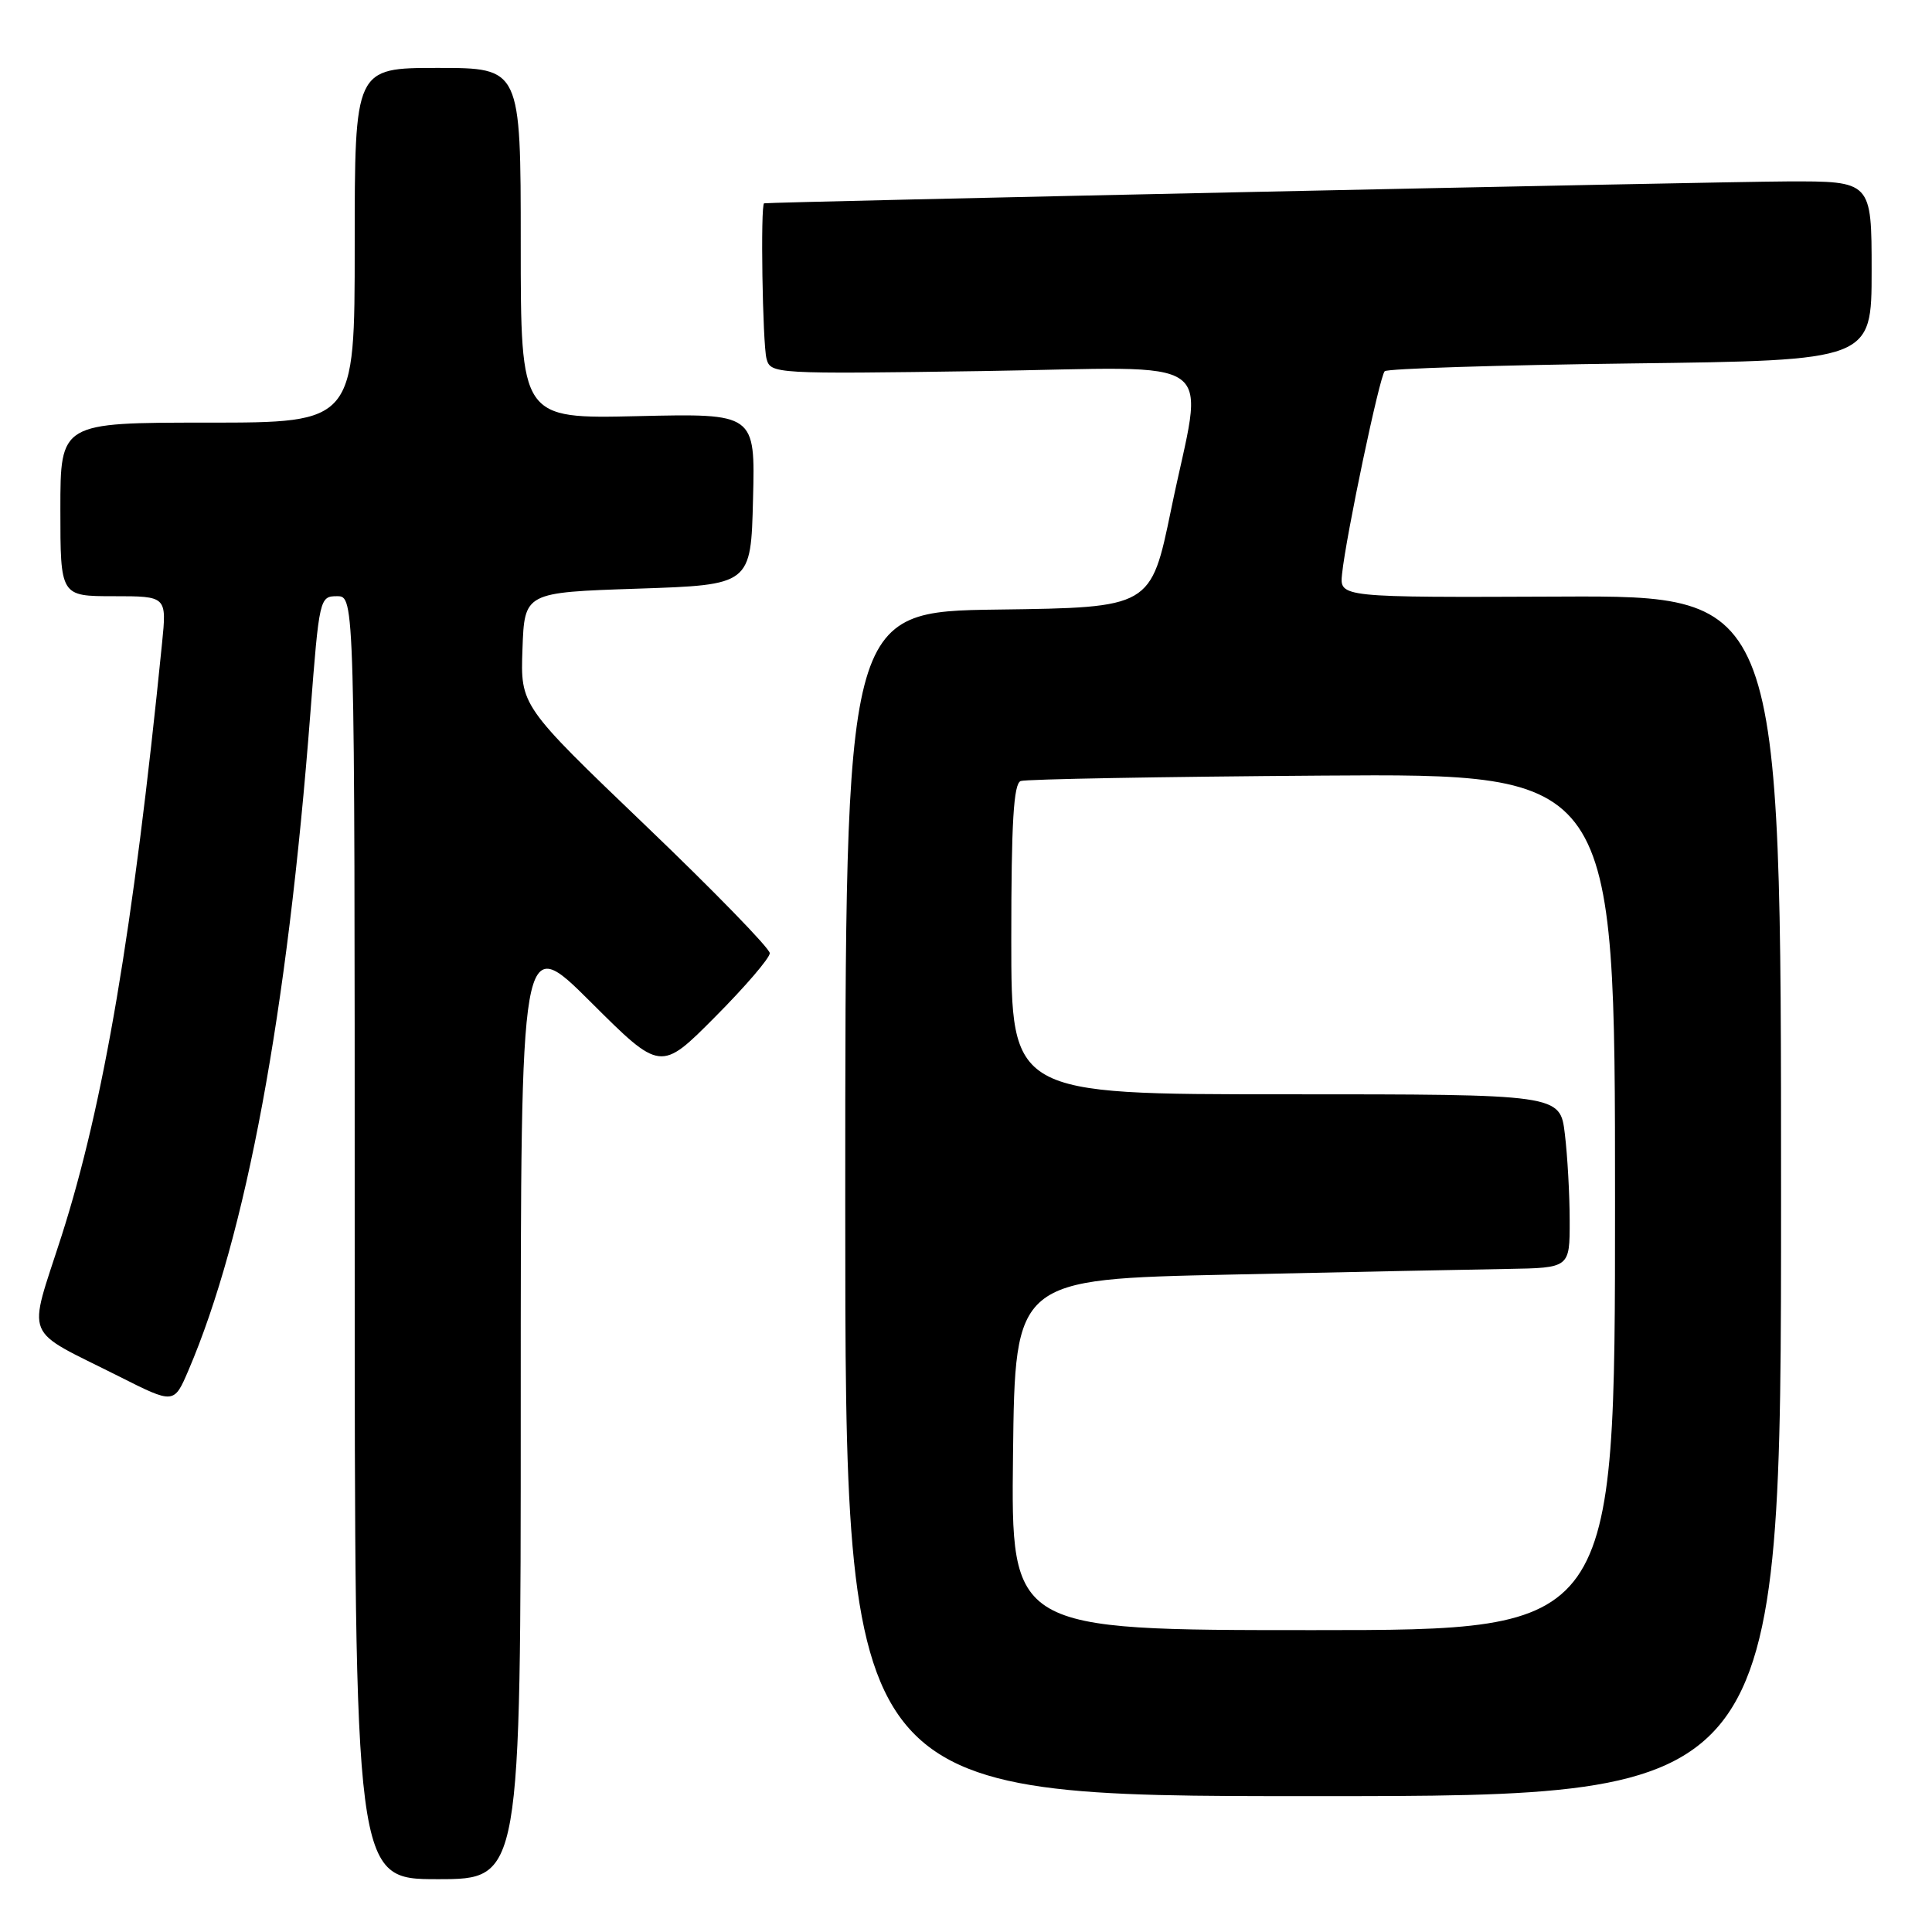 <?xml version="1.0" encoding="UTF-8" standalone="no"?>
<!DOCTYPE svg PUBLIC "-//W3C//DTD SVG 1.1//EN" "http://www.w3.org/Graphics/SVG/1.1/DTD/svg11.dtd" >
<svg xmlns="http://www.w3.org/2000/svg" xmlns:xlink="http://www.w3.org/1999/xlink" version="1.1" viewBox="0 0 256 256">
 <g >
 <path fill="currentColor"
d=" M 69.00 186.27 C 69.00 123.54 69.00 123.54 78.27 132.77 C 87.54 142.01 87.54 142.01 94.77 134.73 C 98.75 130.73 102.00 126.94 102.00 126.30 C 102.00 125.67 94.57 118.03 85.48 109.33 C 68.96 93.50 68.96 93.50 69.23 86.00 C 69.50 78.50 69.50 78.50 84.50 78.00 C 99.50 77.50 99.50 77.50 99.78 66.14 C 100.07 54.78 100.07 54.78 84.53 55.14 C 69.00 55.50 69.00 55.50 69.00 32.25 C 69.00 9.00 69.00 9.00 58.00 9.00 C 47.00 9.00 47.00 9.00 47.00 32.50 C 47.00 56.00 47.00 56.00 27.50 56.00 C 8.00 56.00 8.00 56.00 8.00 67.50 C 8.00 79.00 8.00 79.00 15.05 79.00 C 22.10 79.00 22.10 79.00 21.47 85.25 C 17.65 123.30 13.74 146.31 8.17 163.73 C 3.65 177.83 2.86 175.88 15.79 182.39 C 23.05 186.05 23.05 186.05 24.96 181.60 C 32.60 163.77 38.07 134.30 41.13 94.43 C 42.30 79.25 42.36 79.00 44.66 79.00 C 47.00 79.00 47.00 79.00 47.00 164.00 C 47.00 249.00 47.00 249.00 58.00 249.00 C 69.00 249.00 69.00 249.00 69.00 186.27 Z  M 236.00 158.46 C 236.00 78.92 236.00 78.92 206.75 79.05 C 177.50 79.17 177.50 79.17 177.83 76.05 C 178.36 70.97 182.80 49.87 183.48 49.19 C 183.82 48.84 198.48 48.38 216.05 48.16 C 248.00 47.76 248.00 47.76 248.00 35.88 C 248.00 24.00 248.00 24.00 236.75 24.04 C 227.33 24.08 102.01 26.76 101.25 26.94 C 100.75 27.06 101.04 45.56 101.57 47.54 C 102.11 49.54 102.62 49.57 130.06 49.17 C 162.58 48.69 159.51 46.45 155.18 67.50 C 152.50 80.50 152.50 80.50 132.25 80.77 C 112.00 81.04 112.00 81.04 112.00 159.52 C 112.00 238.00 112.00 238.00 174.00 238.00 C 236.00 238.00 236.00 238.00 236.00 158.46 Z  M 134.23 192.75 C 134.50 169.50 134.50 169.50 163.00 168.89 C 178.68 168.55 195.21 168.21 199.75 168.14 C 208.00 168.00 208.00 168.00 207.99 161.75 C 207.99 158.31 207.70 153.14 207.35 150.25 C 206.72 145.00 206.72 145.00 170.36 145.00 C 134.00 145.00 134.00 145.00 134.00 124.47 C 134.00 108.95 134.31 103.83 135.25 103.49 C 135.94 103.24 153.94 102.92 175.25 102.77 C 214.00 102.50 214.00 102.50 214.00 159.25 C 214.00 216.00 214.00 216.00 173.98 216.00 C 133.96 216.00 133.96 216.00 134.23 192.75 Z "/>
</g>
</svg>
